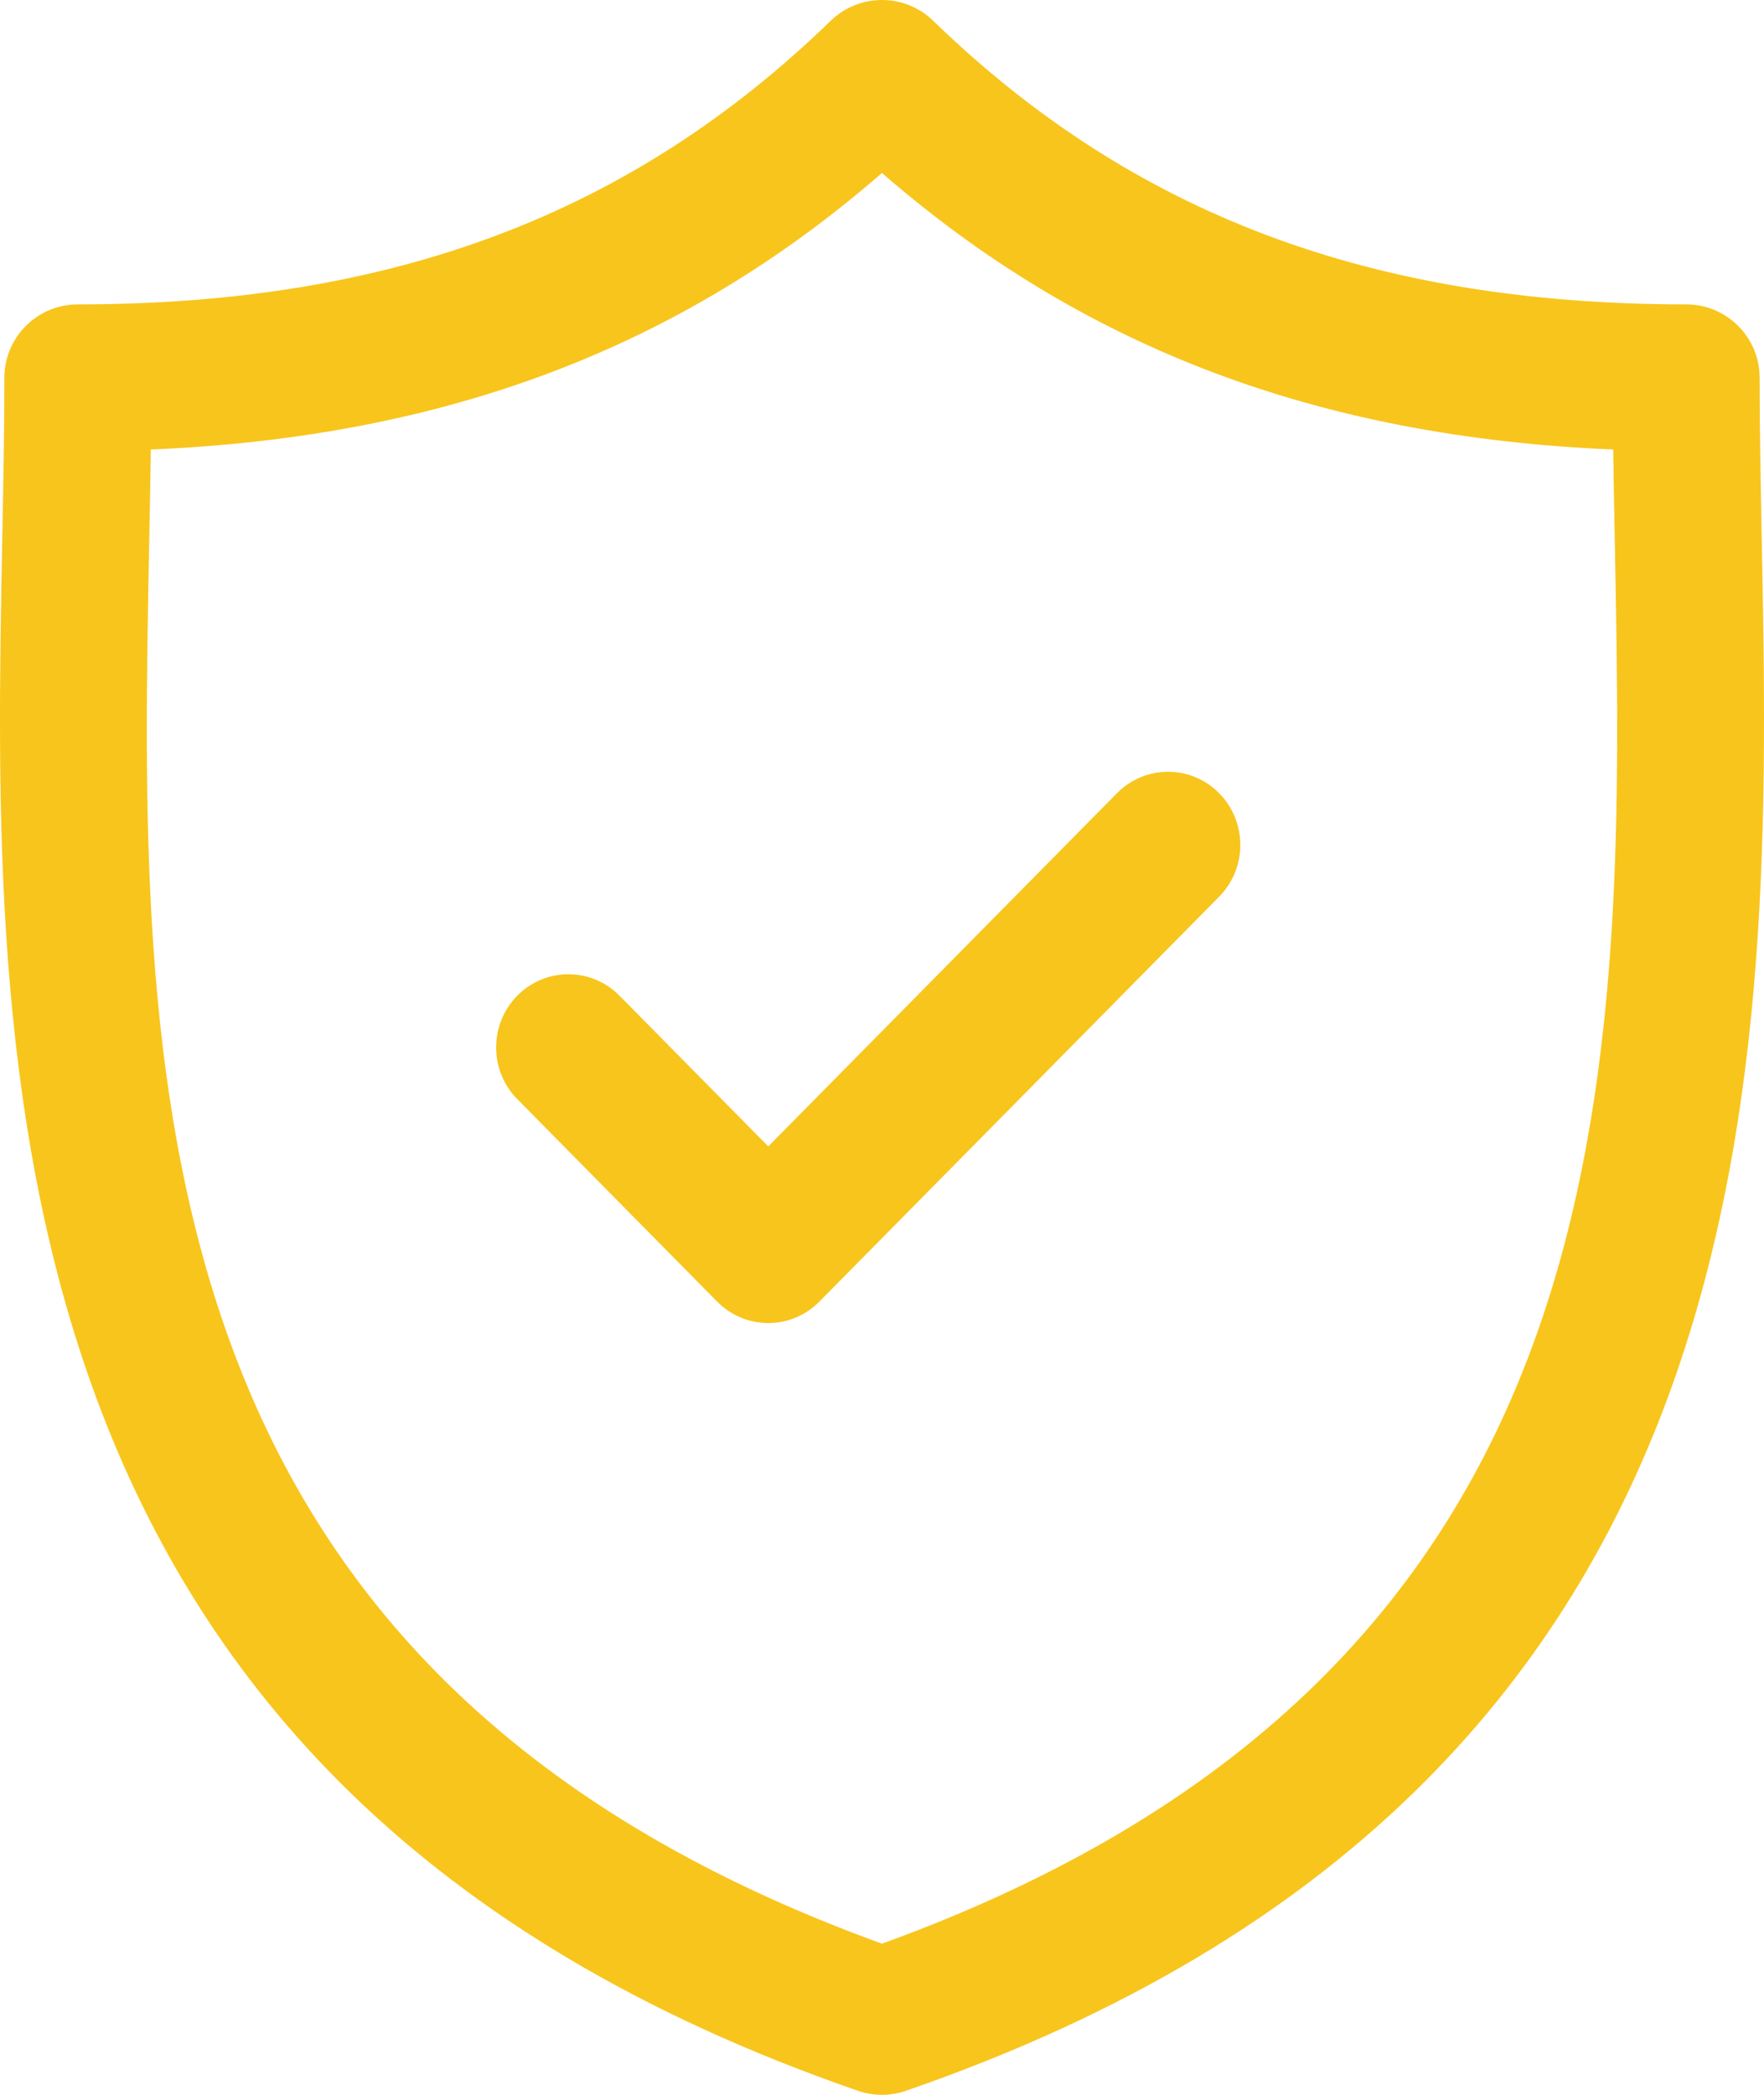 <?xml version="1.0" encoding="UTF-8"?>
<svg width="64px" height="76px" viewBox="0 0 64 76" version="1.1" xmlns="http://www.w3.org/2000/svg" xmlns:xlink="http://www.w3.org/1999/xlink">
    <!-- Generator: Sketch 48.2 (47327) - http://www.bohemiancoding.com/sketch -->
    <title>security</title>
    <desc>Created with Sketch.</desc>
    <defs></defs>
    <g id="Apple-TV" stroke="none" stroke-width="1" fill="none" fill-rule="evenodd" transform="translate(-931, -3001)">
        <g id="security" transform="translate(931, 3001)" fill="#F8C51C" fill-rule="nonzero">
            <path d="M63.918,19.569 C63.879,17.517 63.841,15.578 63.841,13.703 C63.841,12.234 62.648,11.043 61.175,11.043 C49.774,11.043 41.093,7.773 33.857,0.753 C32.822,-0.251 31.175,-0.251 30.14,0.753 C22.905,7.773 14.225,11.043 2.825,11.043 C1.352,11.043 0.159,12.234 0.159,13.703 C0.159,15.579 0.122,17.518 0.082,19.57 C-0.283,38.665 -0.784,64.817 31.125,75.853 C31.408,75.951 31.703,76 31.998,76 C32.293,76 32.589,75.951 32.871,75.853 C64.783,64.817 64.283,38.664 63.918,19.569 Z M31.999,70.517 C4.632,60.597 5.046,38.867 5.413,19.671 C5.435,18.519 5.457,17.403 5.472,16.308 C16.15,15.858 24.689,12.63 31.999,6.276 C39.309,12.63 47.85,15.859 58.529,16.308 C58.544,17.402 58.565,18.518 58.587,19.67 C58.954,38.866 59.367,60.597 31.999,70.517 Z" id="Shape"></path>
            <path d="M40.525,28.777 L27.874,41.591 L22.475,36.123 C21.451,35.086 19.791,35.086 18.768,36.123 C17.744,37.16 17.744,38.841 18.768,39.877 L26.02,47.223 C26.532,47.741 27.203,48 27.874,48 C28.544,48 29.215,47.741 29.727,47.223 L44.232,32.532 C45.256,31.495 45.256,29.814 44.232,28.778 C43.209,27.741 41.549,27.741 40.525,28.777 Z" id="Shape"></path>
        </g>
    </g>
</svg>